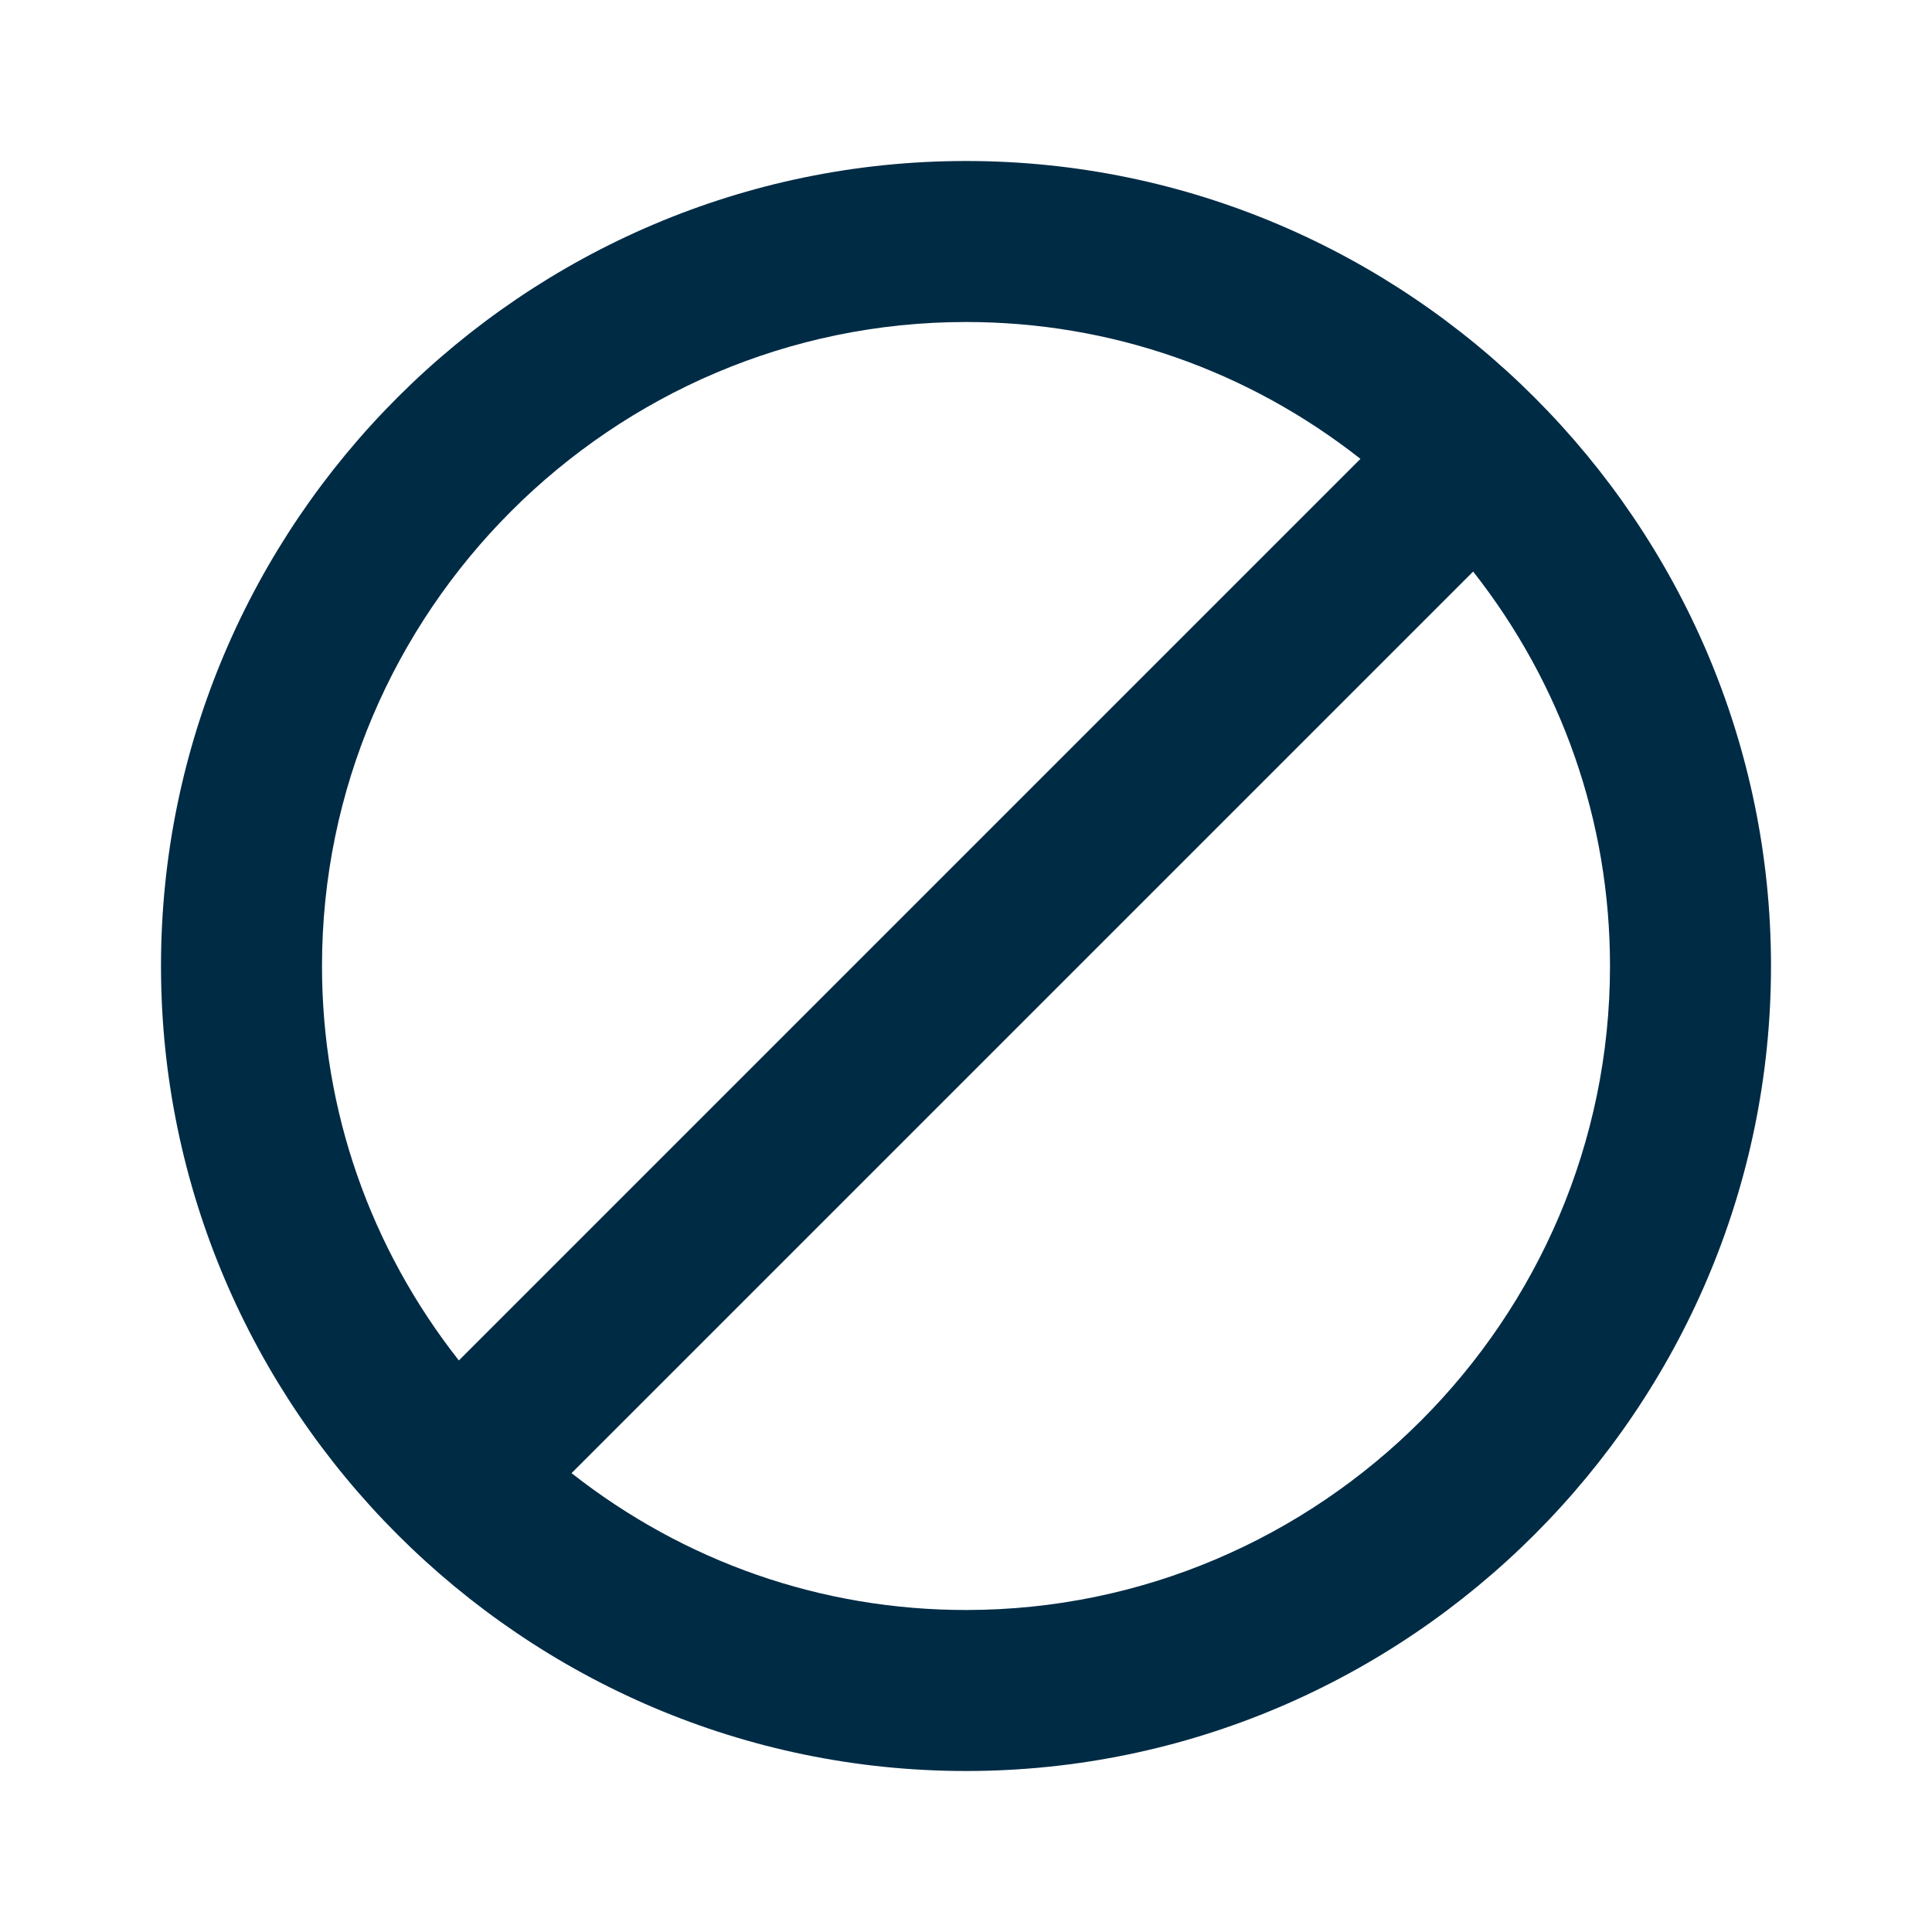 <!-- Generated by IcoMoon.io -->
<svg version="1.1" xmlns="http://www.w3.org/2000/svg" width="24" height="24" viewBox="0 0 24 24">
<title>StatusError</title>
<path fill="#002b45" d="M12 2c-5.5 0-10 4.5-10 10s4.5 10 10 10c5.5 0 10-4.5 10-10s-4.5-10-10-10zM4 12c0-4.4 3.6-8 8-8 1.8 0 3.5 0.6 4.9 1.7l-11.2 11.2c-1.1-1.4-1.7-3.1-1.7-4.9zM12 20c-1.8 0-3.5-0.6-4.9-1.7l11.2-11.2c1.1 1.4 1.7 3.1 1.7 4.9 0 4.4-3.6 8-8 8z"></path>
</svg>
